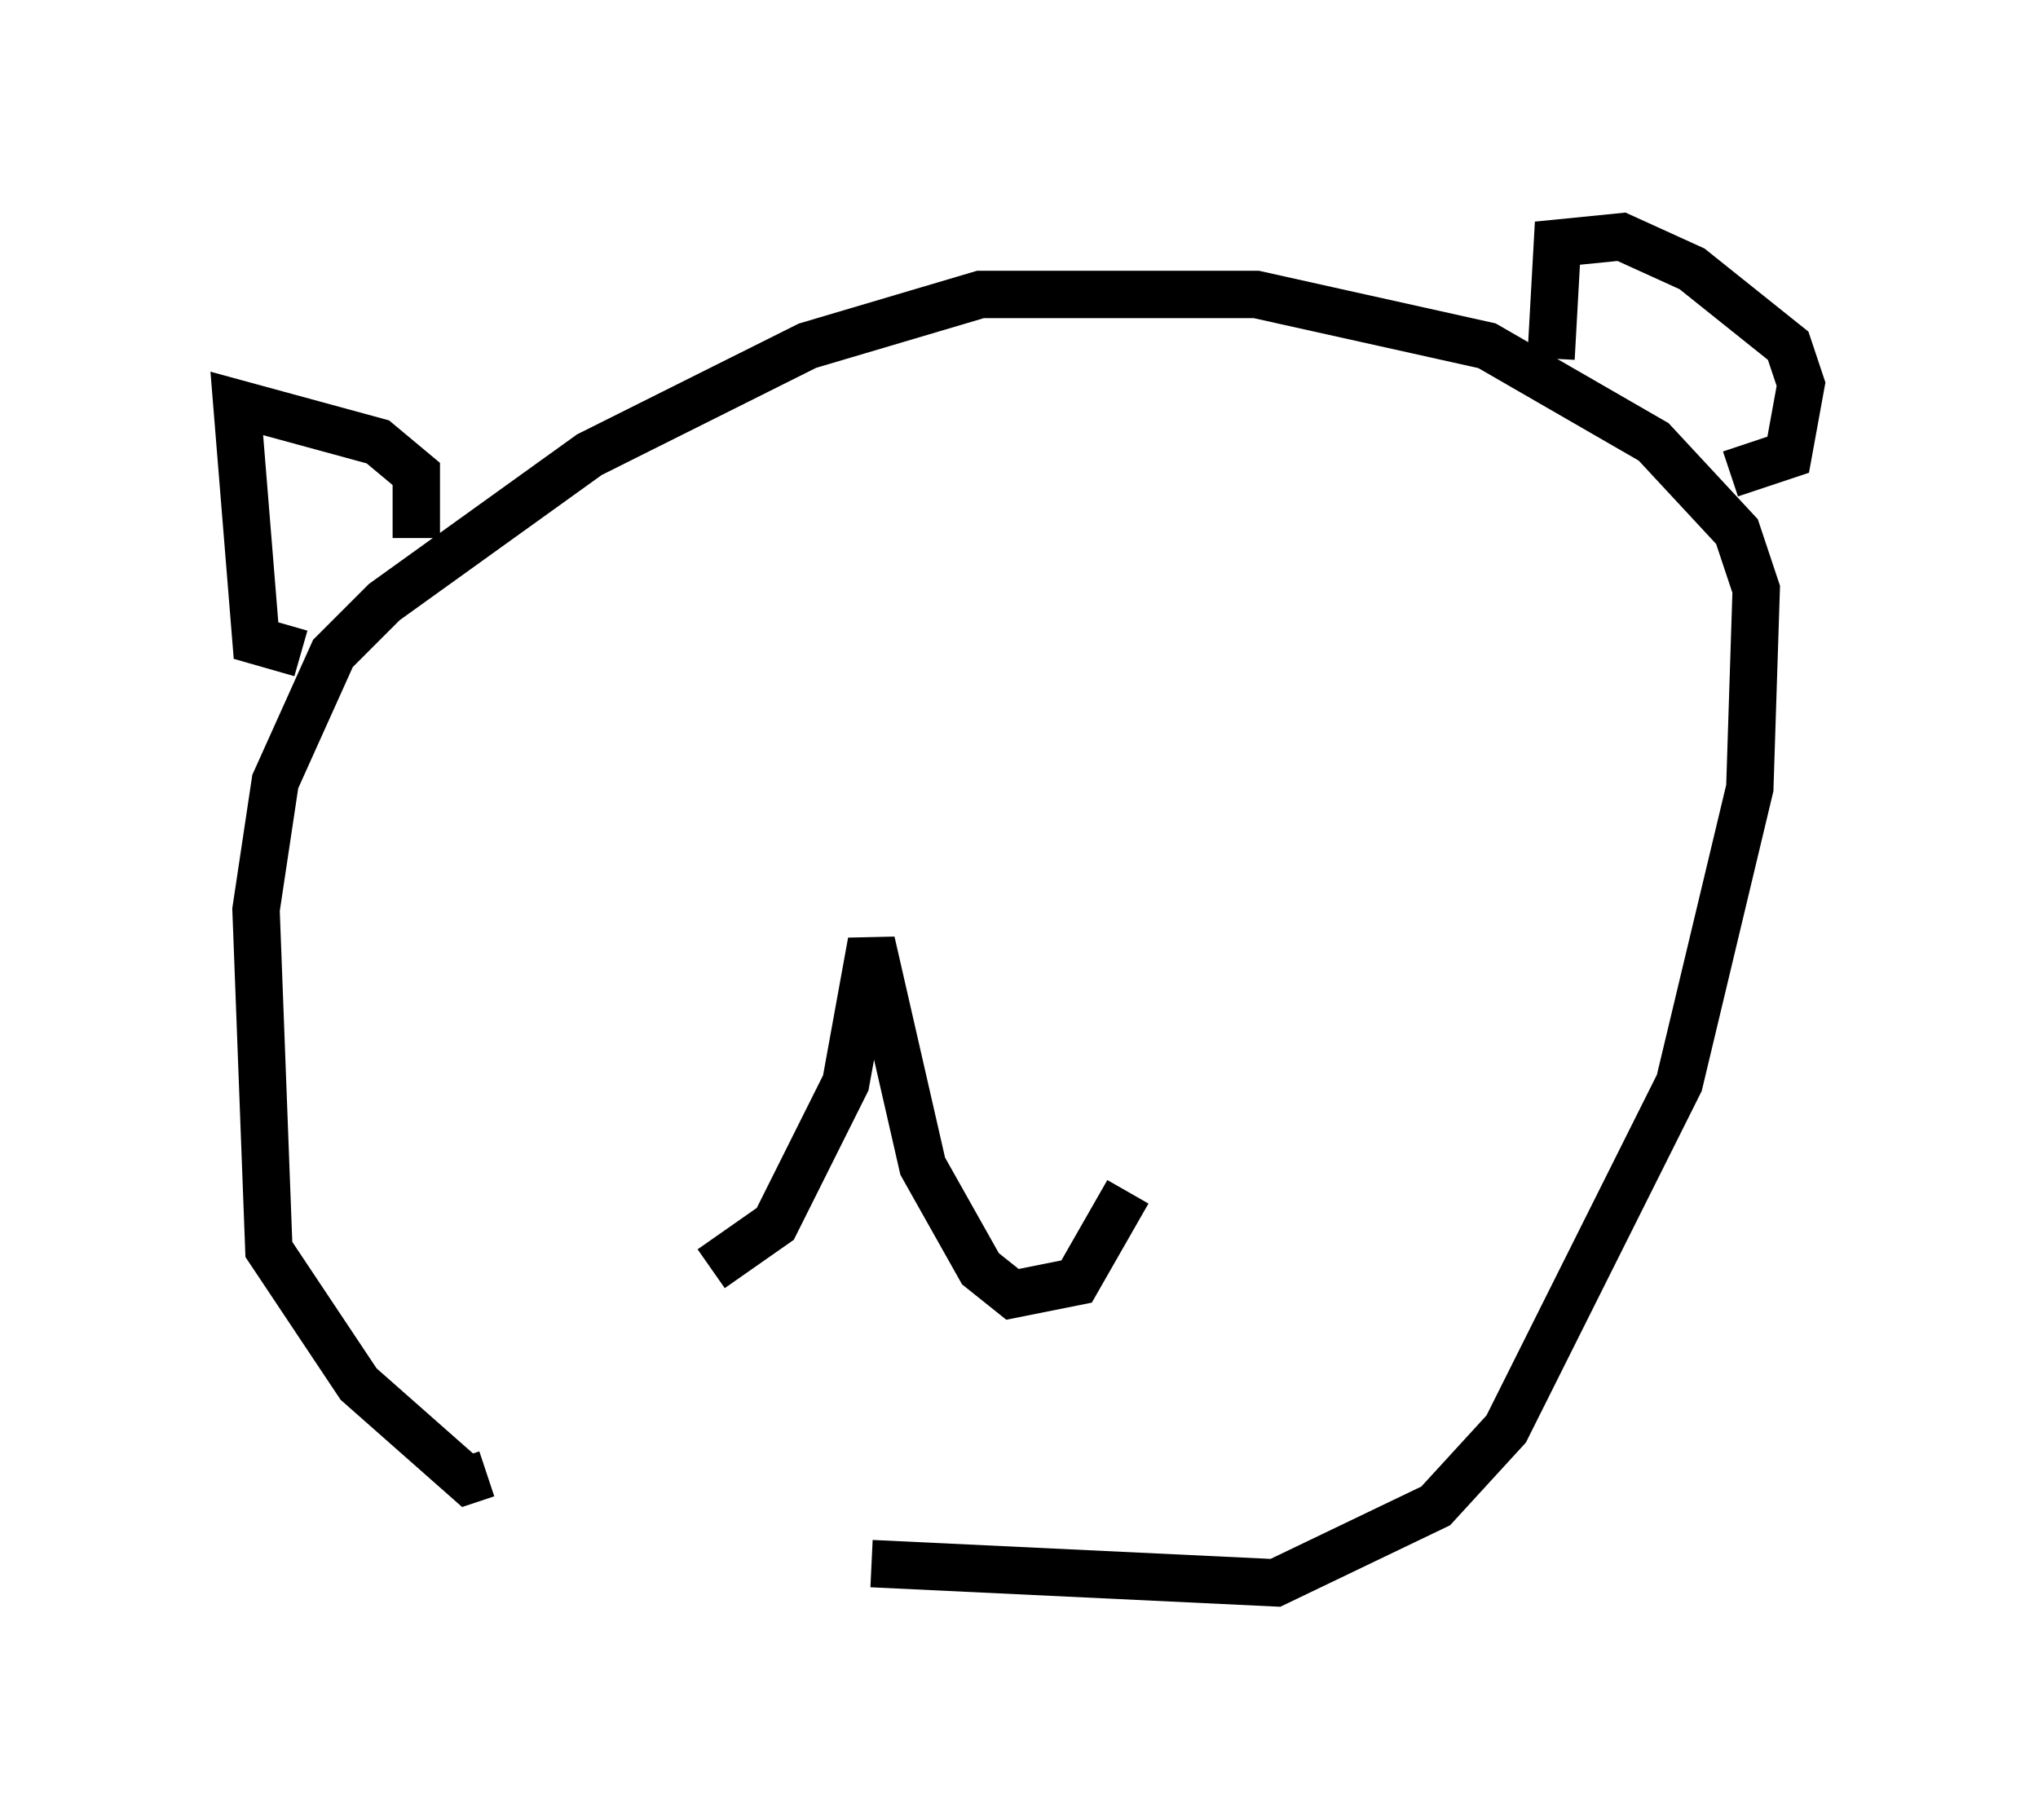 <?xml version="1.0" encoding="utf-8" ?>
<svg baseProfile="full" height="38.416" version="1.1" width="43.017" xmlns="http://www.w3.org/2000/svg" xmlns:ev="http://www.w3.org/2001/xml-events" xmlns:xlink="http://www.w3.org/1999/xlink"><defs /><rect fill="white" height="38.416" width="43.017" x="0" y="0" /><path d="M10.548, 30.304 m7.848, 2.706 l8.525, 0.406 3.383, -1.624 l1.488, -1.624 3.654, -7.307 l1.488, -6.225 0.135, -4.195 l-0.406, -1.218 -1.759, -1.894 l-3.518, -2.03 -4.871, -1.083 l-5.819, 0.0 -3.654, 1.083 l-4.601, 2.3 -4.33, 3.112 l-1.083, 1.083 -1.218, 2.706 l-0.406, 2.706 0.271, 7.172 l1.894, 2.842 2.3, 2.03 l0.406, -0.135 m-1.488, -19.756 l0.0, -1.353 -0.812, -0.677 l-2.977, -0.812 0.406, 5.007 l0.947, 0.271 m26.387, -6.225 l0.135, -2.436 1.353, -0.135 l1.488, 0.677 2.03, 1.624 l0.271, 0.812 -0.271, 1.488 l-1.218, 0.406 m-21.515, 16.779 l1.353, -0.947 1.488, -2.977 l0.541, -2.977 1.083, 4.736 l1.218, 2.165 0.677, 0.541 l1.353, -0.271 1.083, -1.894 " fill="none" stroke="black" stroke-width="1" /></svg>